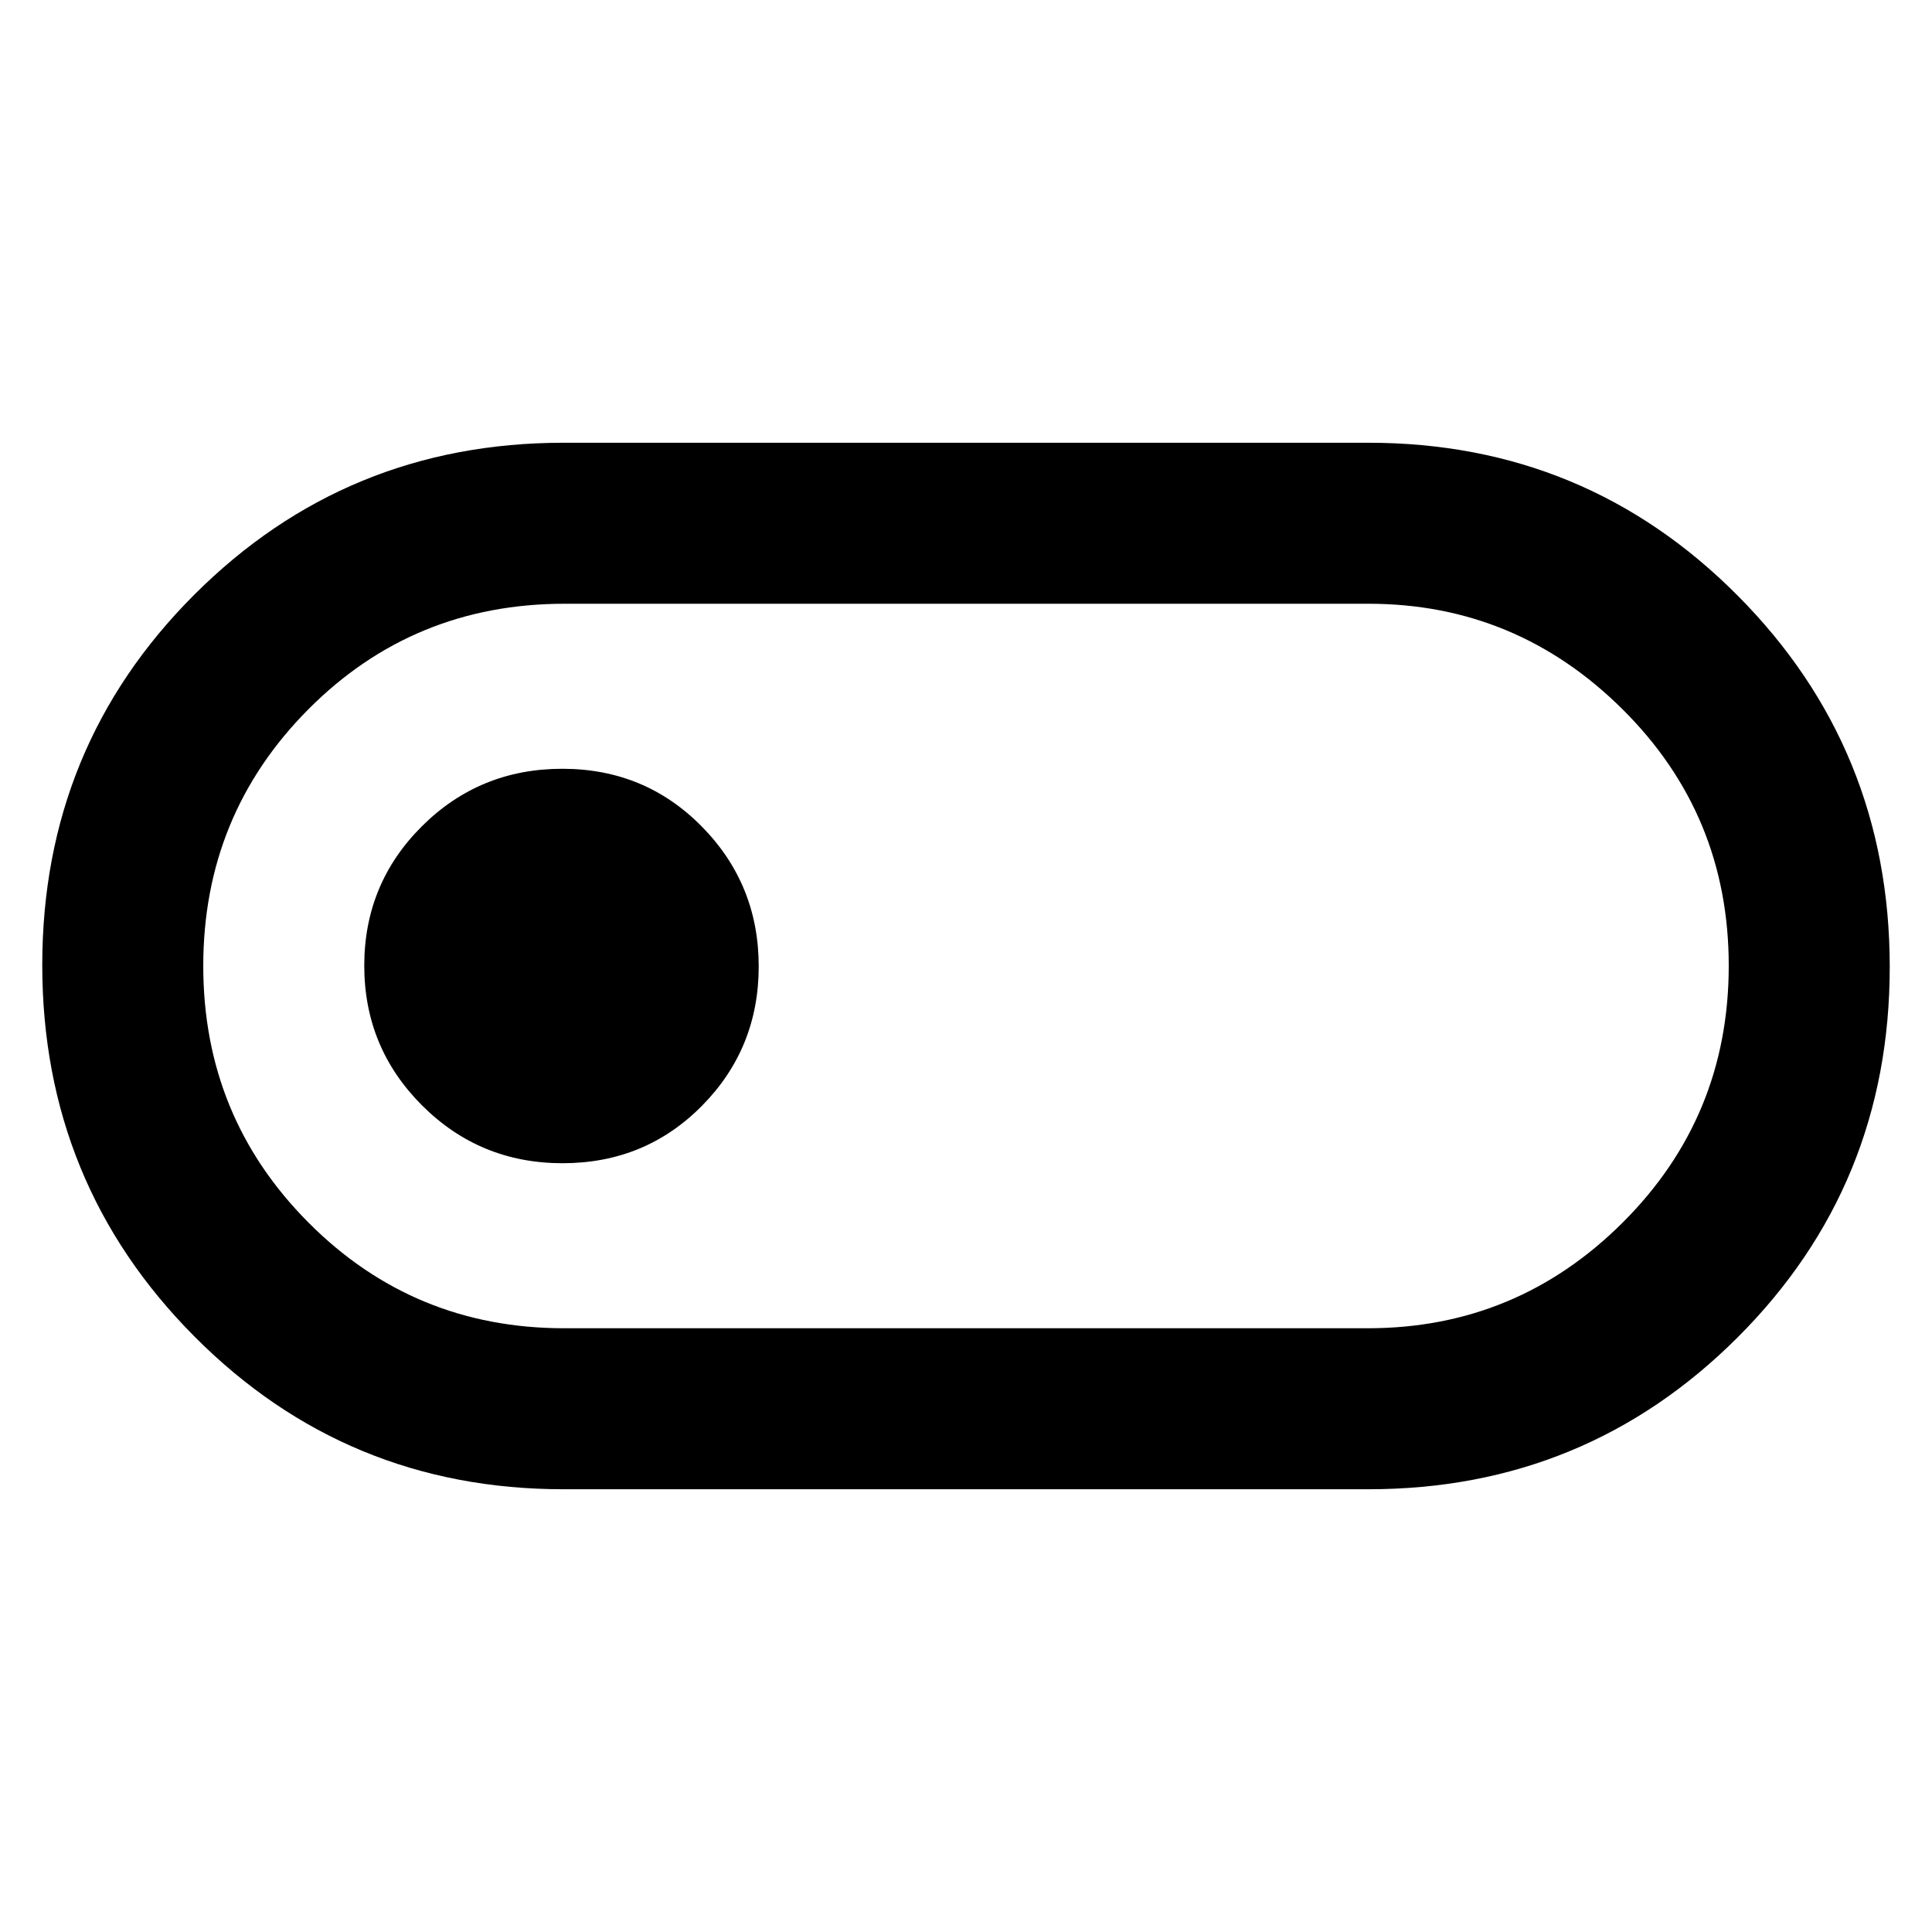 <svg xmlns="http://www.w3.org/2000/svg" height="48" viewBox="0 -960 960 960" width="48"><path d="M280-220q-107.917 0-183.458-75.971Q21-371.941 21-480.471 21-589 96.542-664.5 172.083-740 280-740h400q107.917 0 183.458 75.971Q939-588.059 939-479.529 939-371 863.458-295.5 787.917-220 680-220H280Zm.286-80h399.422q73.942 0 126.617-52.536Q859-405.073 859-480.124q0-75.051-52.794-127.464Q753.413-660 680-660H280.578q-75.235 0-127.407 52.5Q101-555 101-480t52.29 127.5Q205.58-300 280.286-300Zm-.757-82q41.054 0 69.263-28.532Q377-439.064 377-479.824q0-40.759-28.267-69.468Q320.466-578 279.412-578t-69.733 28.532Q181-520.936 181-480.176q0 40.759 28.738 69.468Q238.475-382 279.529-382ZM480-480Z"/></svg>